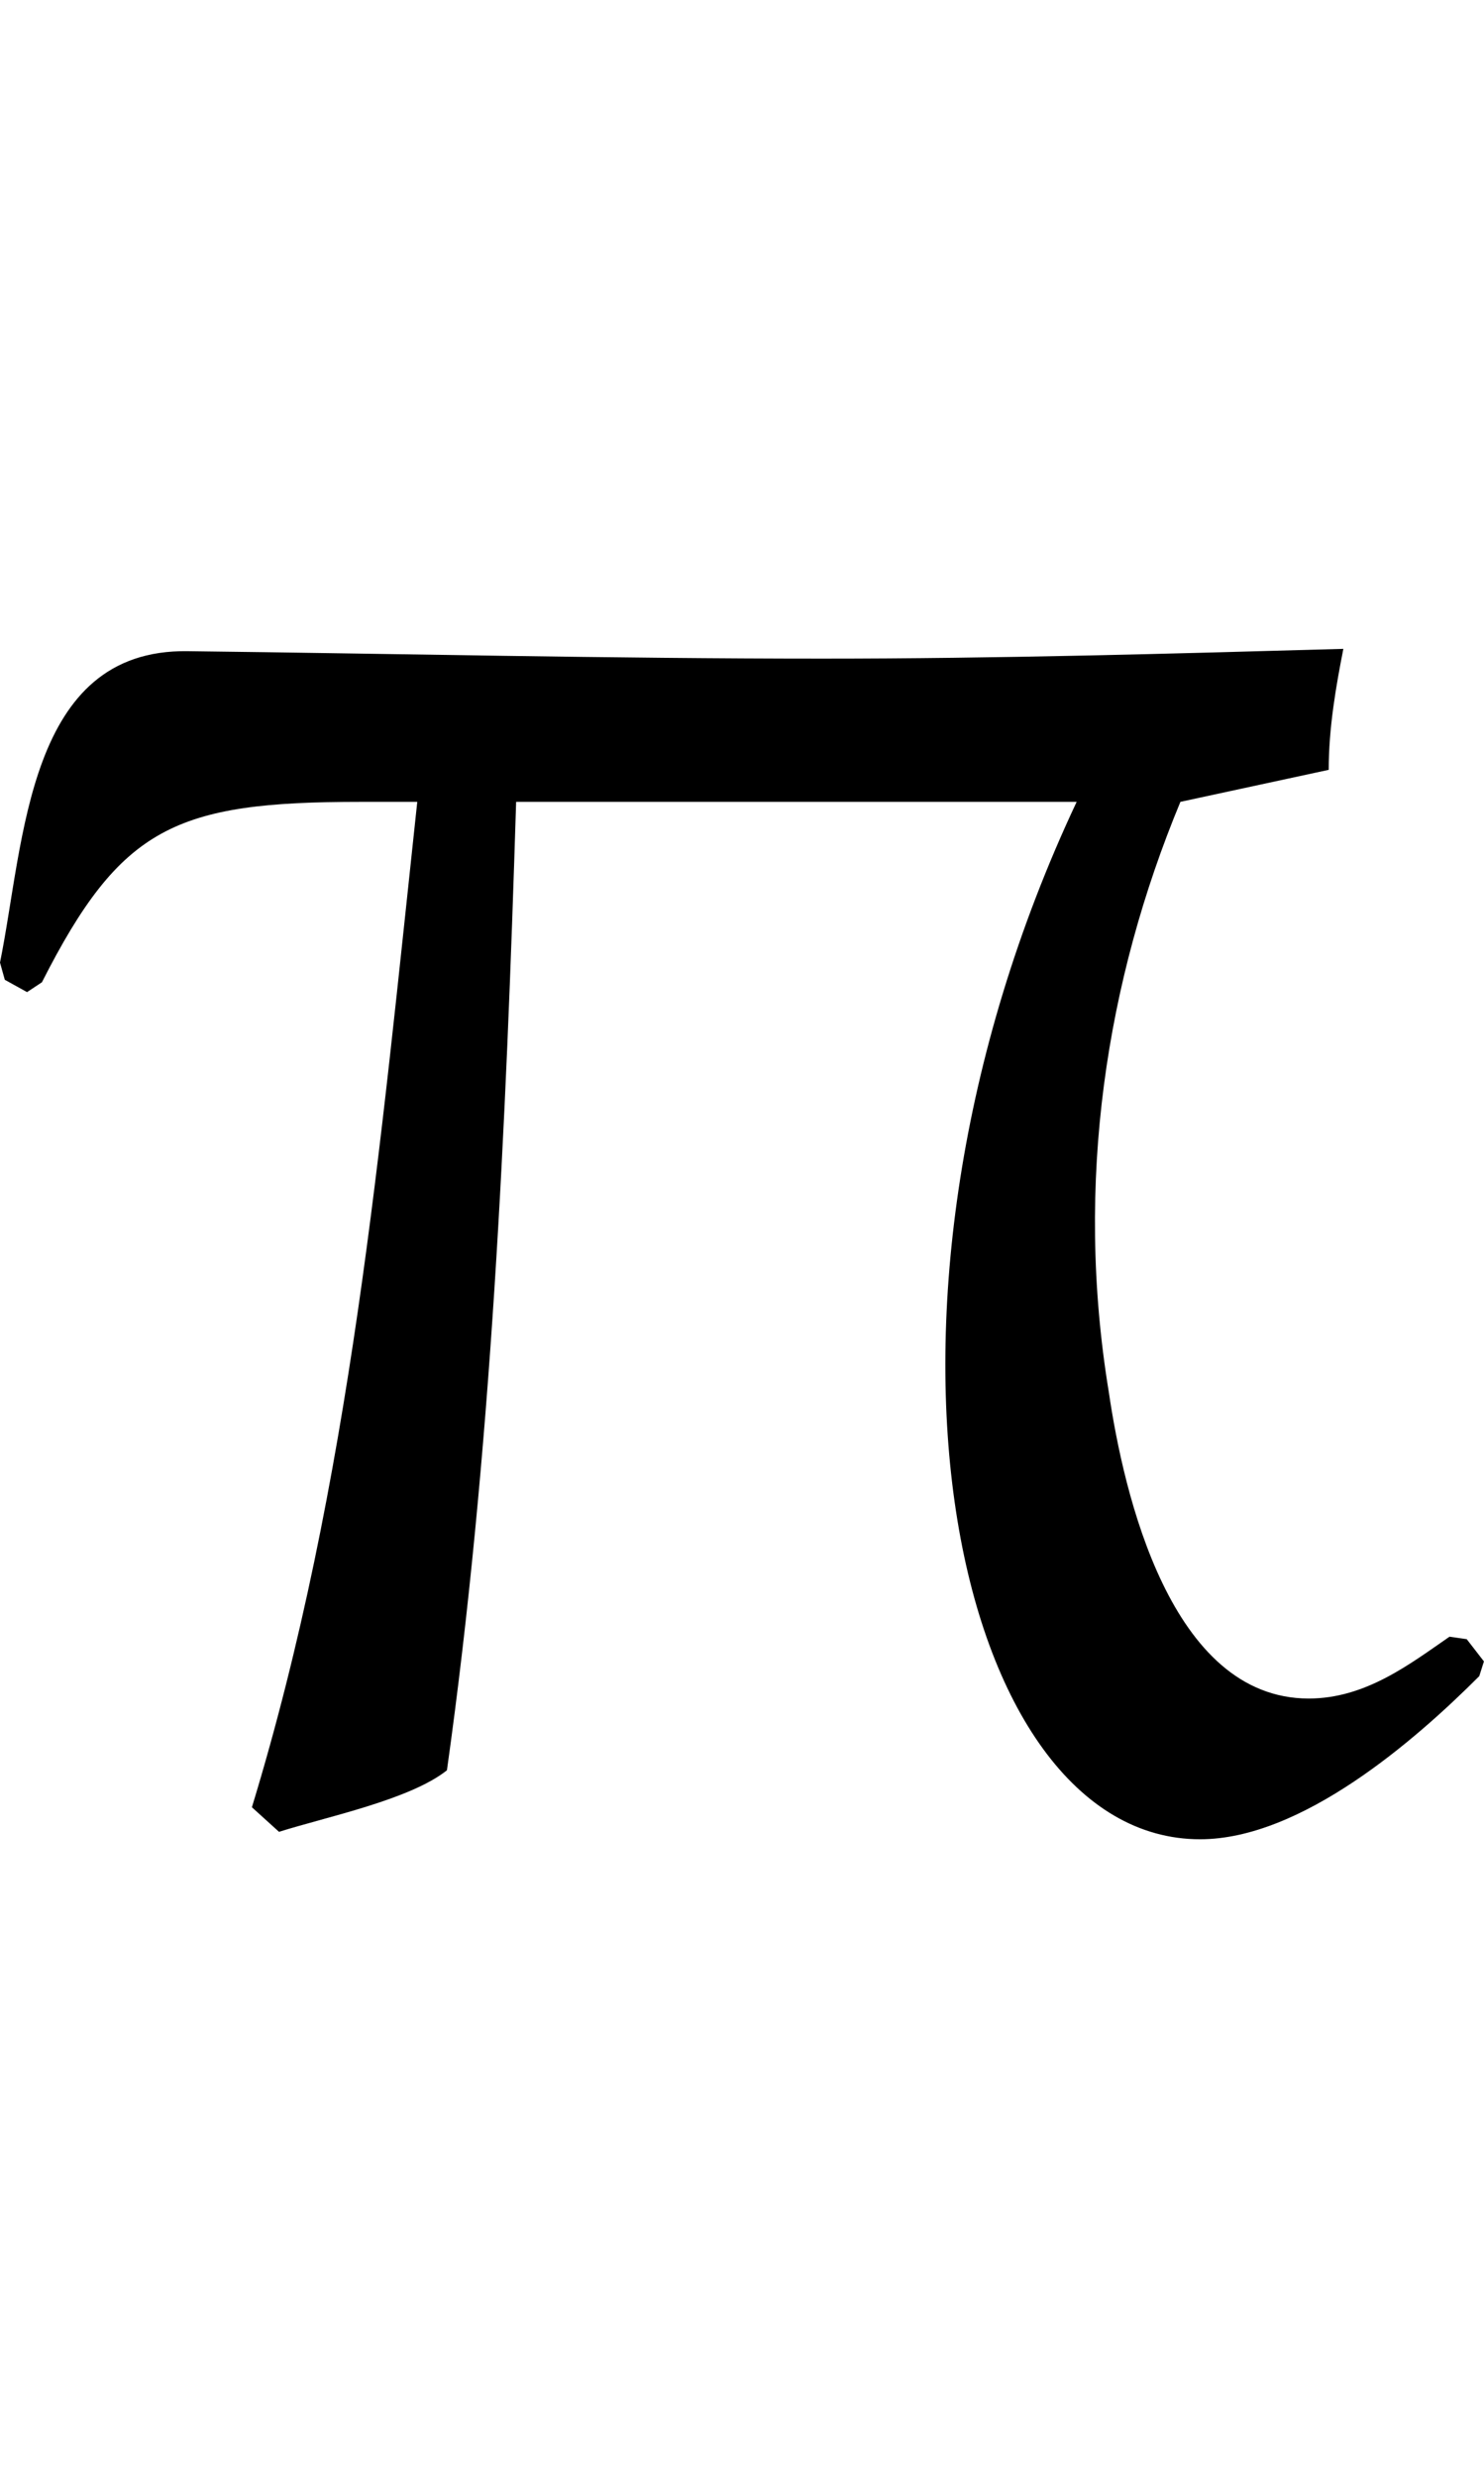 <?xml version="1.0" encoding="utf-8"?>
<!-- Generator: Adobe Illustrator 16.0.0, SVG Export Plug-In . SVG Version: 6.00 Build 0)  -->
<!DOCTYPE svg PUBLIC "-//W3C//DTD SVG 1.1 Tiny//EN" "http://www.w3.org/Graphics/SVG/1.1/DTD/svg11-tiny.dtd">
<svg version="1.1" baseProfile="tiny" id="Layer_1" xmlns="http://www.w3.org/2000/svg" xmlns:xlink="http://www.w3.org/1999/xlink"
	 x="0px" y="0px" width="19.753px" height="32.963px" viewBox="0 0 19.753 32.963" xml:space="preserve">
<path d="M14.331,10.671H6.87c-0.134,4.308-0.33,8.681-0.921,12.888
	c-0.492,0.392-1.61,0.621-2.235,0.819l-0.361-0.327
	c1.314-4.309,1.709-8.812,2.201-13.38H4.798c-2.465,0-3.188,0.328-4.24,2.401
	l-0.198,0.131l-0.296-0.164L0,12.81c0.328-1.612,0.359-4.175,2.497-4.144
	c2.794,0.033,5.622,0.099,8.448,0.099c2.334,0,4.636-0.065,6.936-0.13
	c-0.097,0.492-0.195,1.049-0.195,1.61l-1.974,0.426c-0.984,2.368-1.412,5.062-0.953,7.855
	c0.198,1.35,0.822,4.078,2.661,4.078c0.758,0,1.349-0.461,1.874-0.823l0.229,0.033
	l0.229,0.296l-0.062,0.196c-0.854,0.855-2.366,2.171-3.716,2.171
	C12.688,24.478,11.144,17.442,14.331,10.671z"/>
</svg>
